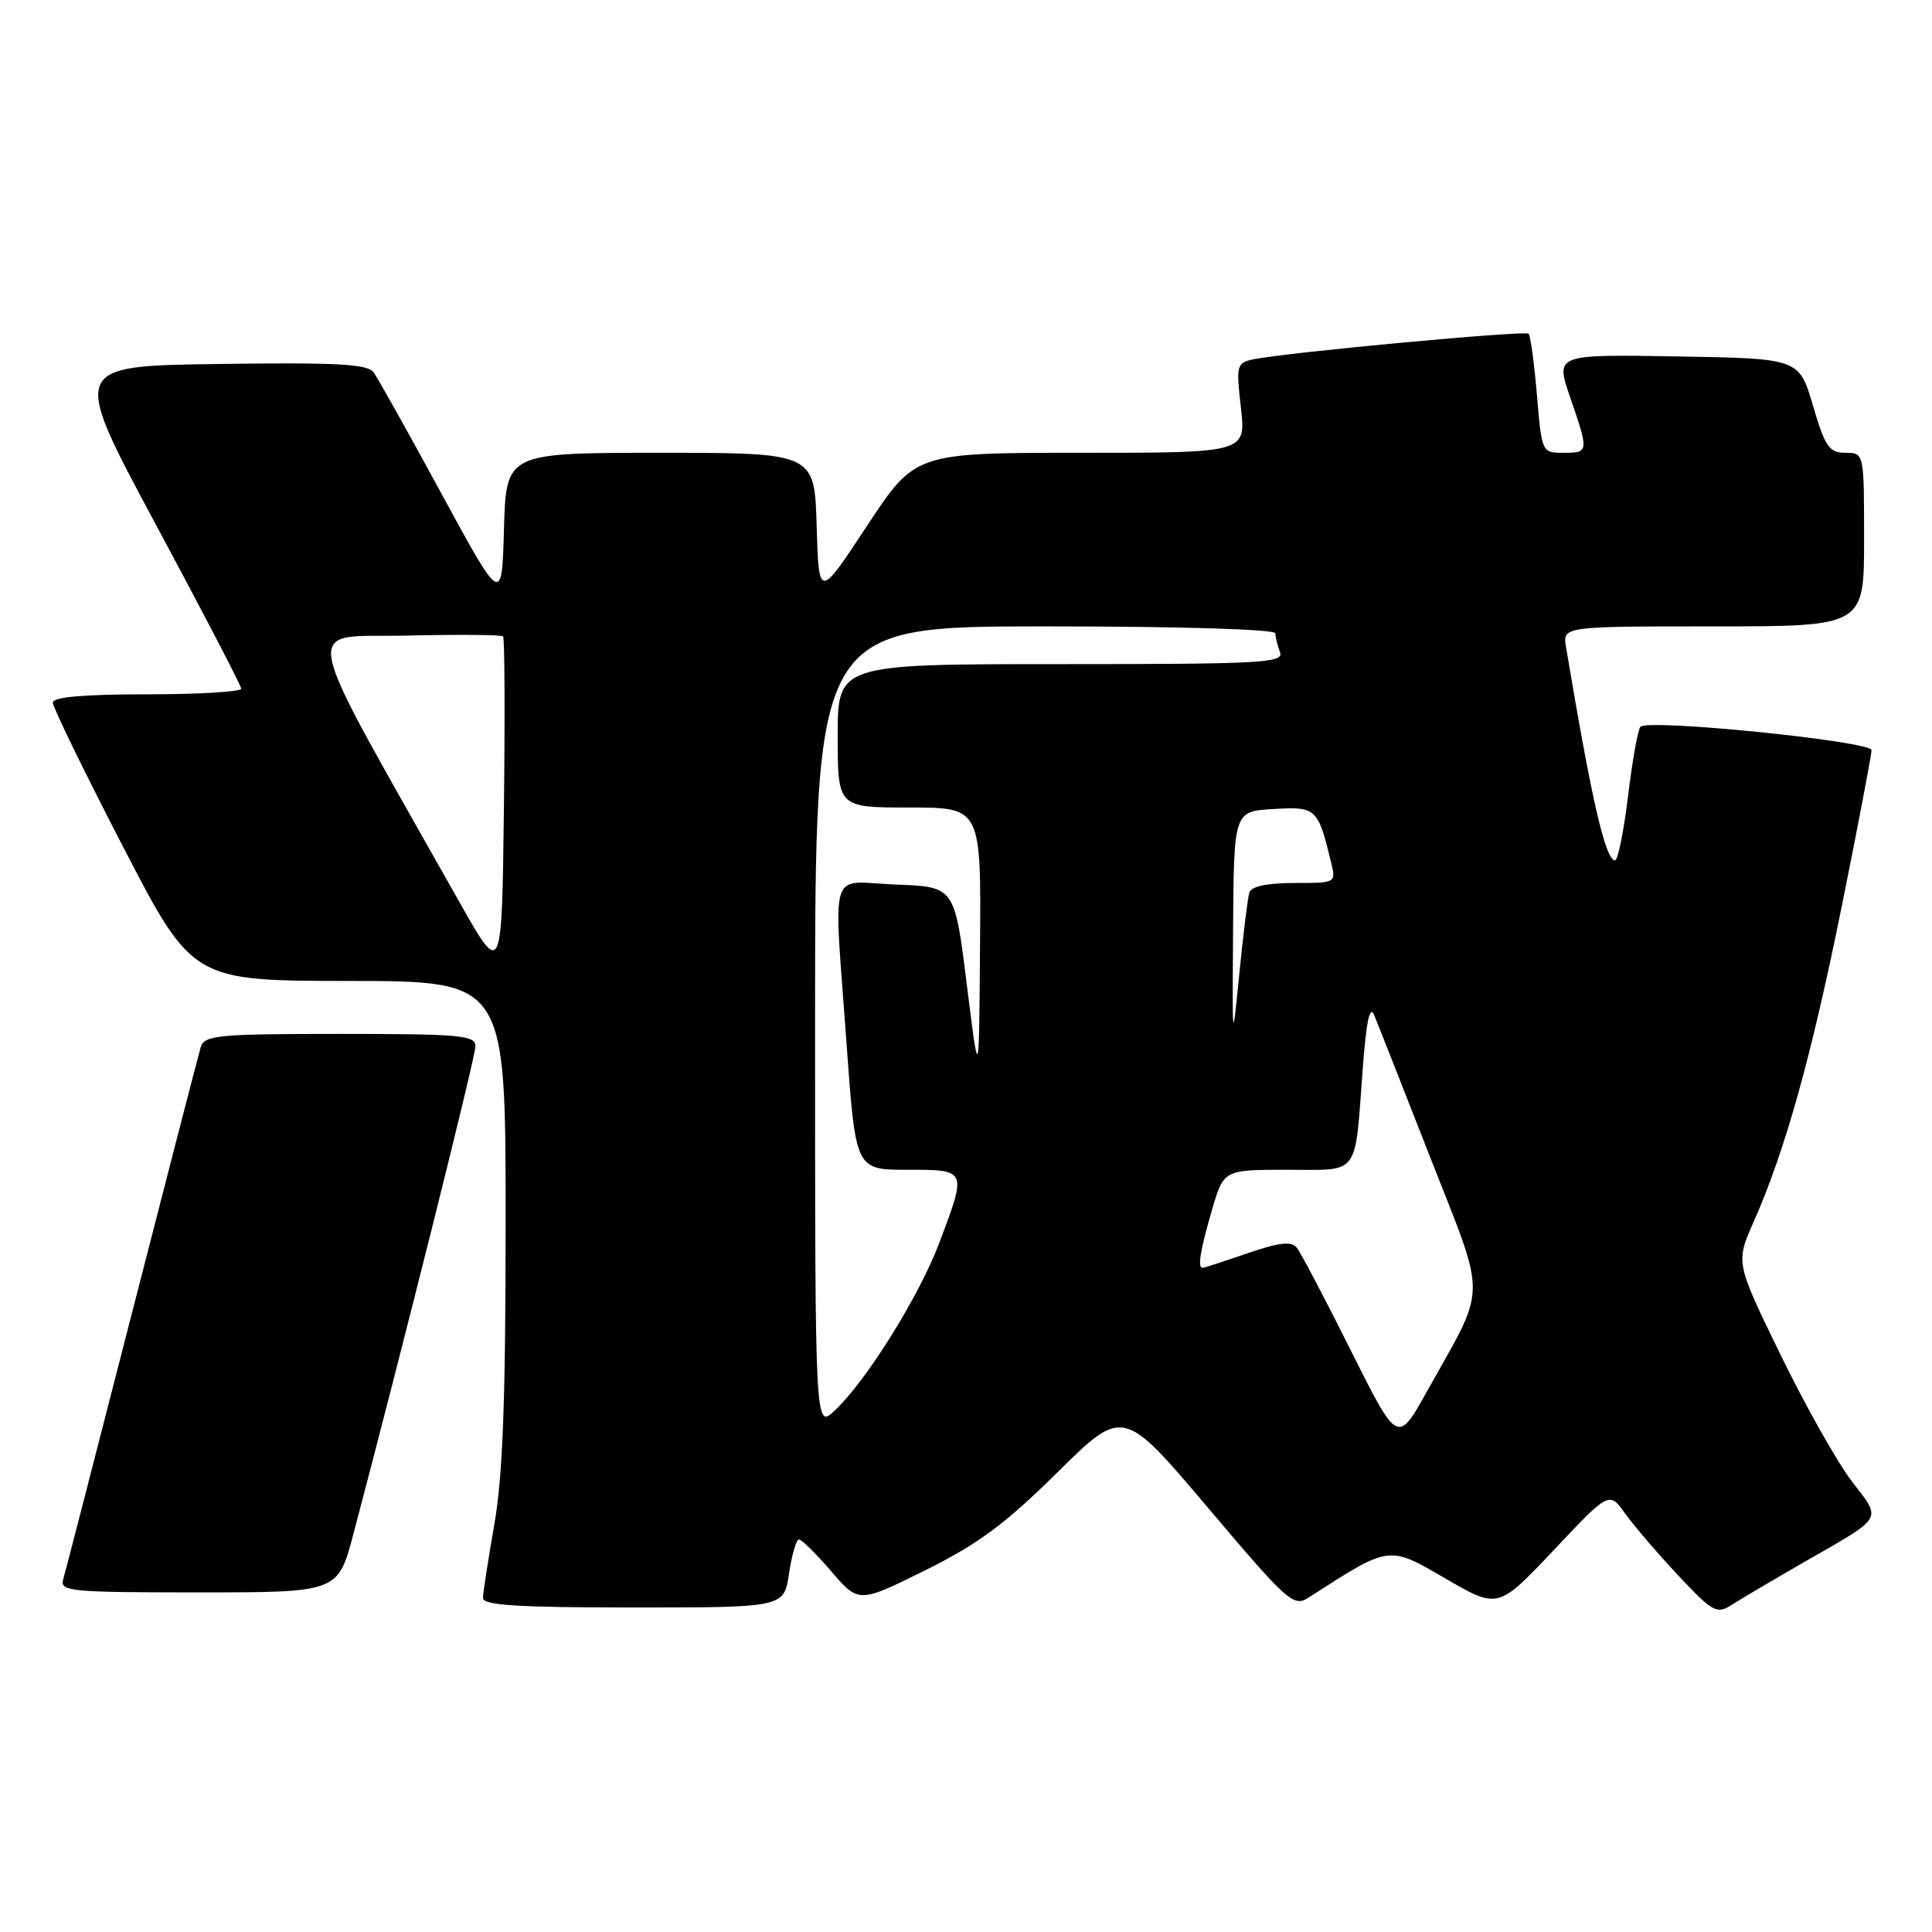 <?xml version="1.0" encoding="UTF-8" standalone="no"?>
<!DOCTYPE svg PUBLIC "-//W3C//DTD SVG 1.1//EN" "http://www.w3.org/Graphics/SVG/1.1/DTD/svg11.dtd" >
<svg xmlns="http://www.w3.org/2000/svg" xmlns:xlink="http://www.w3.org/1999/xlink" version="1.1" viewBox="0 0 256 256">
 <g >
 <path fill="currentColor"
d=" M 239.00 207.02 C 249.79 200.82 249.38 201.52 245.33 196.22 C 243.39 193.66 239.14 186.11 235.89 179.43 C 229.98 167.29 229.98 167.29 232.37 161.89 C 236.57 152.40 240.02 140.01 244.06 120.00 C 246.22 109.28 247.99 100.01 247.99 99.40 C 248.00 98.22 218.44 95.22 217.37 96.30 C 217.03 96.63 216.30 100.75 215.73 105.45 C 215.16 110.15 214.38 114.00 214.00 114.00 C 212.73 114.00 210.88 105.95 207.51 85.75 C 207.05 83.00 207.05 83.00 227.03 83.00 C 247.00 83.00 247.00 83.00 247.00 71.50 C 247.00 60.00 247.00 60.00 244.54 60.00 C 242.38 60.00 241.84 59.23 240.23 53.75 C 238.39 47.50 238.39 47.50 222.24 47.23 C 206.09 46.95 206.09 46.95 208.05 52.63 C 210.55 59.91 210.54 60.00 207.15 60.00 C 204.31 60.00 204.29 59.95 203.65 52.33 C 203.29 48.11 202.80 44.46 202.55 44.22 C 202.10 43.76 170.42 46.71 166.13 47.60 C 163.85 48.08 163.78 48.35 164.43 54.05 C 165.10 60.00 165.10 60.00 143.18 60.00 C 121.26 60.00 121.26 60.00 114.88 69.69 C 108.50 79.37 108.50 79.37 108.21 69.69 C 107.93 60.00 107.93 60.00 87.50 60.00 C 67.07 60.00 67.07 60.00 66.78 70.06 C 66.50 80.13 66.50 80.13 58.50 65.42 C 54.10 57.32 50.05 50.08 49.50 49.33 C 48.69 48.23 44.60 48.01 28.93 48.23 C 9.37 48.50 9.37 48.50 20.65 69.50 C 26.85 81.05 31.95 90.84 31.96 91.25 C 31.98 91.66 26.38 92.00 19.50 92.00 C 11.05 92.00 7.00 92.36 7.00 93.10 C 7.00 93.71 11.16 102.25 16.25 112.09 C 25.50 129.96 25.50 129.96 46.25 129.98 C 67.00 130.00 67.00 130.00 67.00 161.75 C 67.00 185.49 66.62 195.64 65.50 202.00 C 64.68 206.68 64.00 211.06 64.00 211.75 C 64.00 212.71 68.65 213.00 83.94 213.00 C 103.88 213.00 103.88 213.00 104.55 208.50 C 104.92 206.03 105.51 203.99 105.86 203.98 C 106.21 203.98 108.14 205.87 110.14 208.20 C 113.78 212.44 113.78 212.44 122.60 208.07 C 129.61 204.59 133.19 201.94 140.11 195.10 C 148.82 186.50 148.82 186.50 160.05 199.77 C 170.65 212.30 171.40 212.97 173.39 211.69 C 184.24 204.71 183.93 204.75 191.51 209.15 C 198.50 213.21 198.50 213.21 205.87 205.41 C 213.23 197.60 213.23 197.60 215.34 200.55 C 216.50 202.17 219.67 205.87 222.38 208.76 C 226.92 213.60 227.48 213.92 229.41 212.68 C 230.56 211.94 234.88 209.39 239.00 207.02 Z  M 46.83 203.25 C 53.39 178.45 63.00 140.05 63.00 138.64 C 63.00 137.18 61.04 137.00 45.07 137.00 C 28.86 137.00 27.08 137.17 26.60 138.75 C 26.31 139.71 22.21 155.57 17.48 174.00 C 12.76 192.43 8.66 208.29 8.38 209.25 C 7.90 210.87 9.21 211.00 26.32 211.00 C 44.78 211.00 44.78 211.00 46.83 203.25 Z  M 178.98 178.92 C 175.57 172.09 172.35 165.97 171.83 165.32 C 171.11 164.44 169.51 164.62 165.28 166.07 C 162.21 167.13 159.53 168.00 159.34 168.00 C 158.66 168.00 159.03 165.70 160.57 160.40 C 162.14 155.00 162.14 155.00 170.55 155.00 C 180.30 155.00 179.48 156.10 180.58 141.50 C 181.04 135.31 181.51 133.12 182.08 134.50 C 182.54 135.60 185.89 144.11 189.53 153.41 C 197.08 172.67 197.13 169.96 189.05 184.42 C 185.19 191.34 185.19 191.34 178.98 178.92 Z  M 108.00 136.17 C 108.00 83.00 108.00 83.00 138.50 83.00 C 156.36 83.00 169.00 83.38 169.00 83.92 C 169.00 84.42 169.27 85.55 169.61 86.42 C 170.15 87.84 167.19 88.00 140.61 88.00 C 111.00 88.00 111.00 88.00 111.00 97.50 C 111.00 107.00 111.00 107.00 120.50 107.00 C 130.00 107.00 130.00 107.00 129.86 125.25 C 129.73 143.50 129.73 143.50 128.11 130.50 C 126.50 117.50 126.50 117.50 118.75 117.21 C 109.63 116.86 110.45 114.21 112.17 138.25 C 113.37 155.00 113.37 155.00 120.19 155.00 C 128.16 155.00 128.13 154.94 124.50 164.59 C 121.83 171.70 114.81 182.97 110.59 186.92 C 108.00 189.35 108.00 189.35 108.00 136.17 Z  M 163.39 123.00 C 163.50 107.50 163.50 107.50 168.75 107.20 C 174.42 106.87 174.63 107.06 176.37 114.25 C 177.04 117.00 177.04 117.00 171.49 117.00 C 167.92 117.00 165.80 117.45 165.55 118.25 C 165.33 118.94 164.74 123.78 164.22 129.00 C 163.28 138.47 163.28 138.45 163.39 123.00 Z  M 60.86 119.50 C 39.18 81.04 39.89 84.53 53.77 84.22 C 60.65 84.06 66.44 84.11 66.66 84.32 C 66.87 84.53 66.92 94.78 66.77 107.10 C 66.50 129.50 66.50 129.50 60.86 119.50 Z "/>
</g>
</svg>